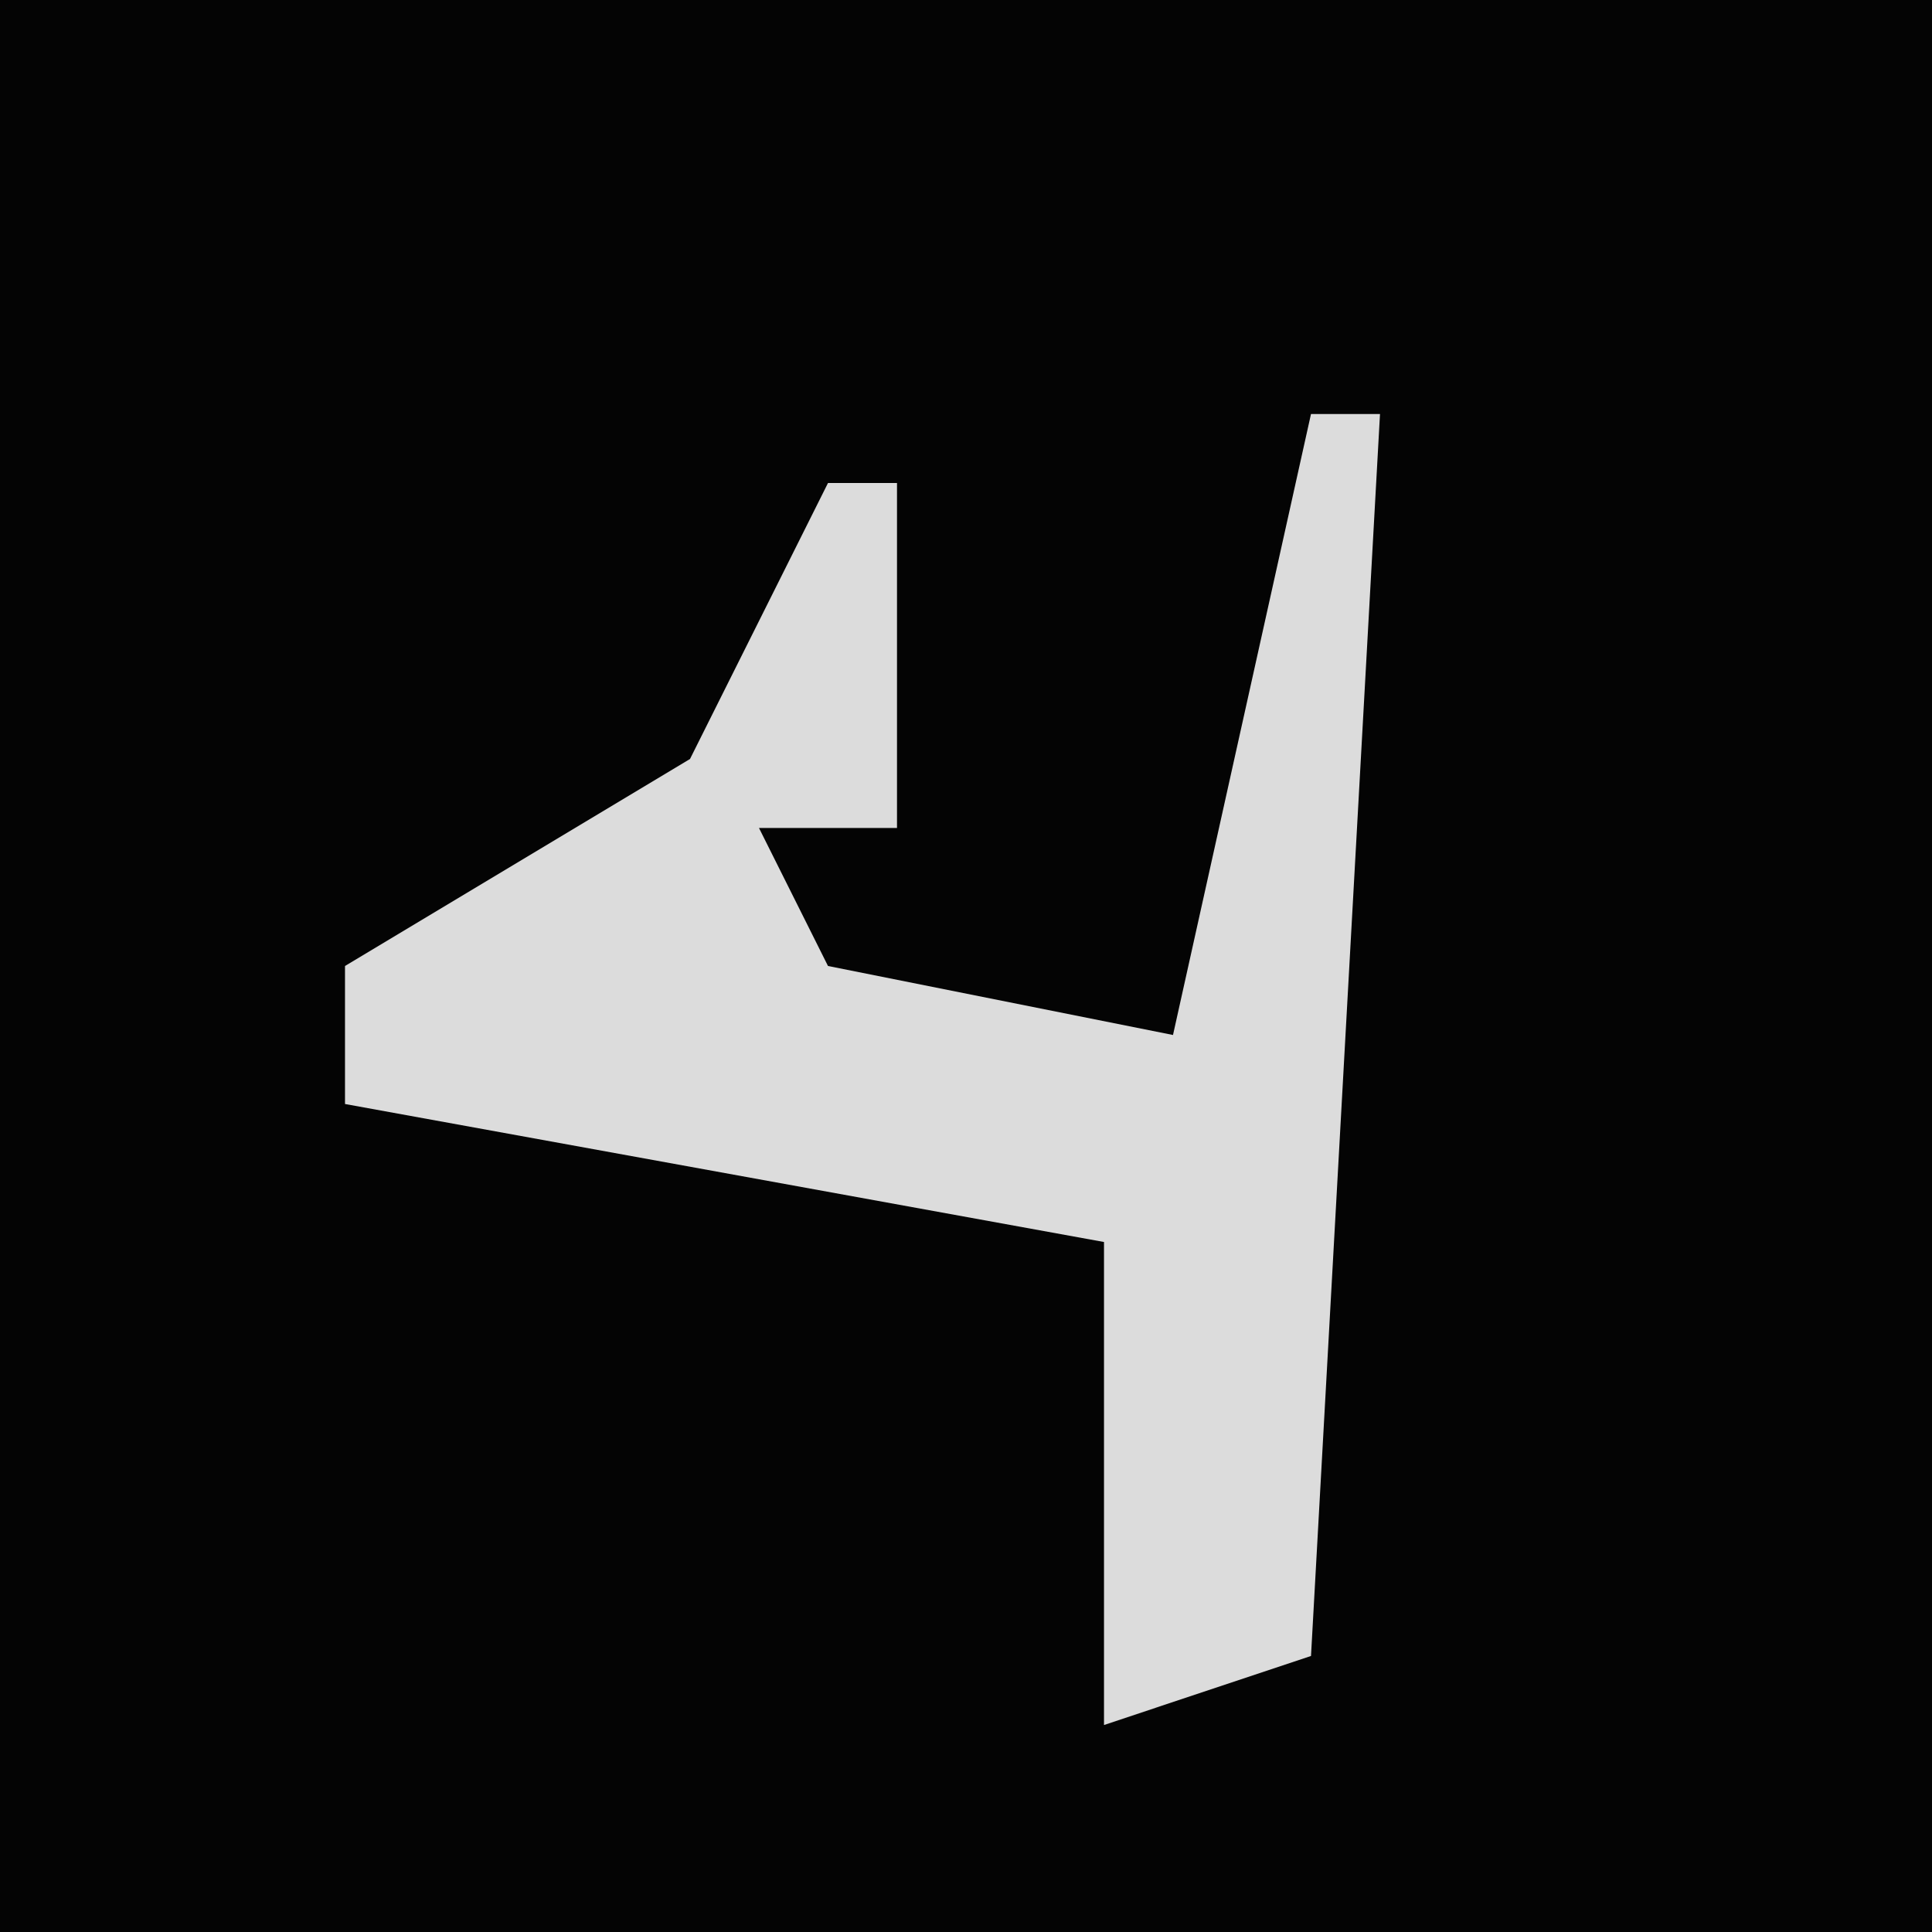<?xml version="1.0" encoding="UTF-8"?>
<svg version="1.1" xmlns="http://www.w3.org/2000/svg" width="28" height="28">
<path d="M0,0 L28,0 L28,28 L0,28 Z " fill="#040404" transform="translate(0,0)"/>
<path d="M0,0 L1,0 L0,18 L-3,19 L-3,12 L-14,10 L-14,8 L-9,5 L-7,1 L-6,1 L-6,6 L-8,6 L-7,8 L-2,9 Z " fill="#DCDCDC" transform="translate(19,6)"/>
</svg>
